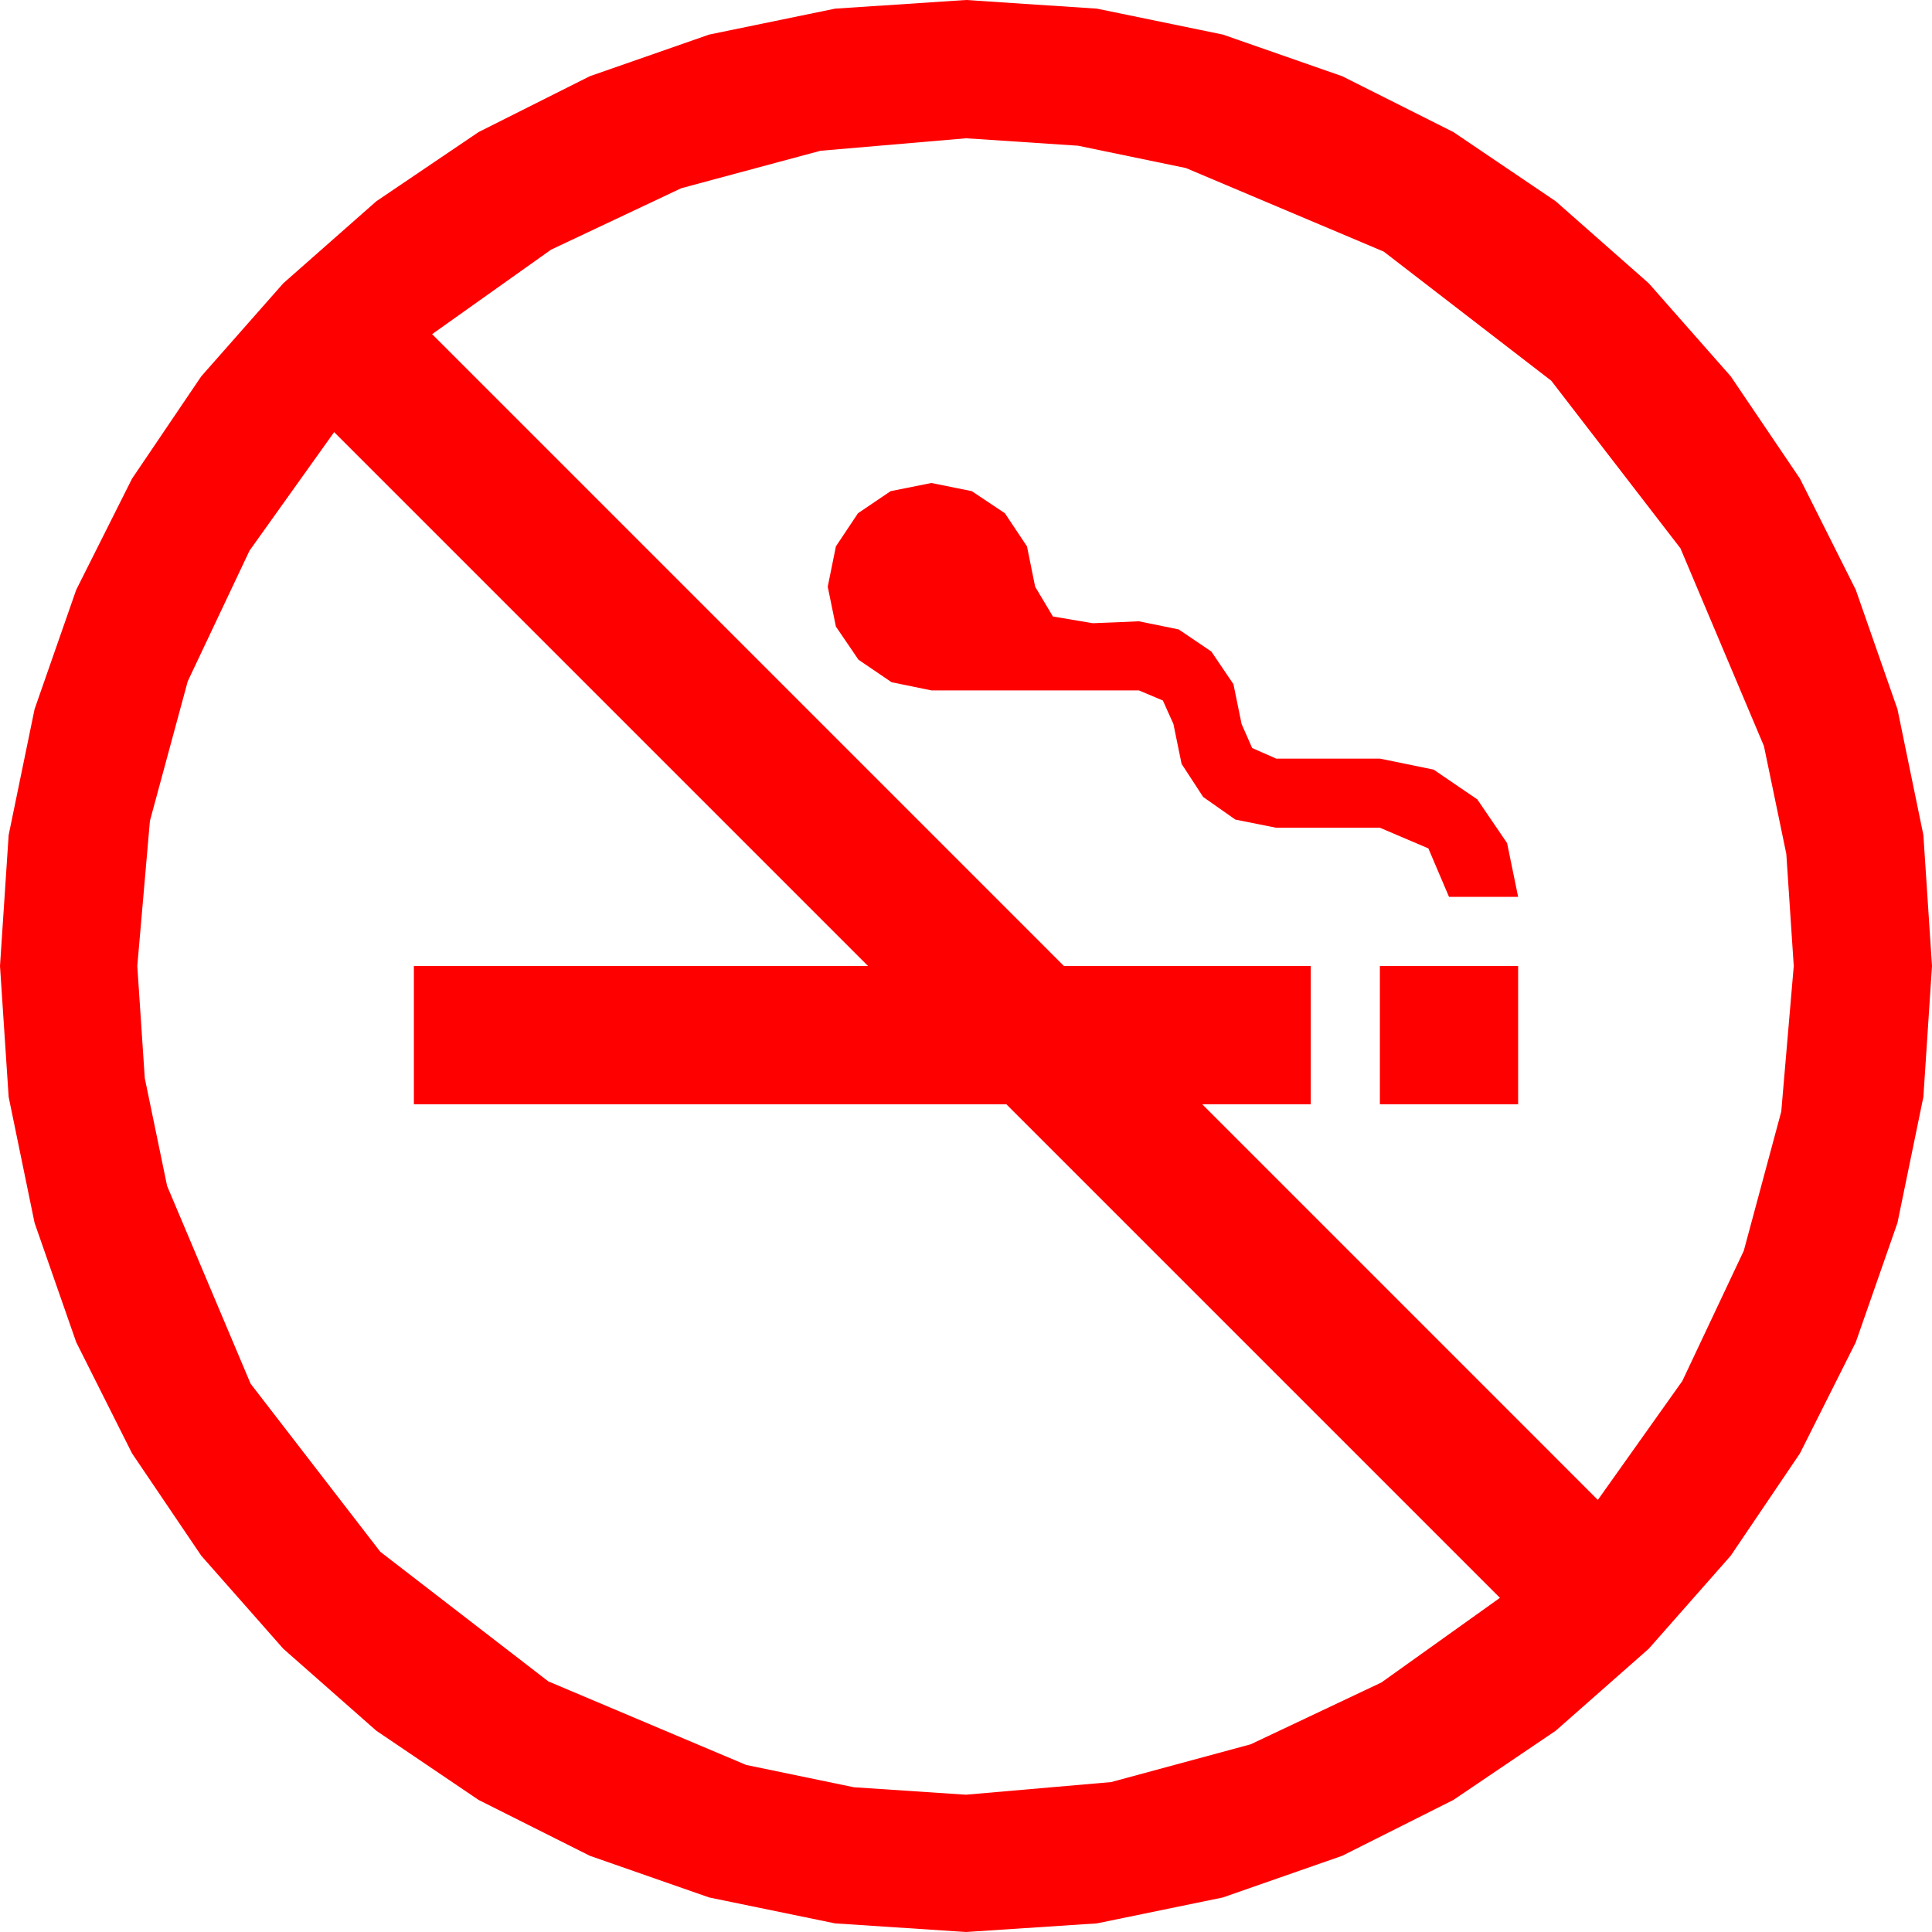 <?xml version="1.0" encoding="utf-8"?>
<!DOCTYPE svg PUBLIC "-//W3C//DTD SVG 1.1//EN" "http://www.w3.org/Graphics/SVG/1.1/DTD/svg11.dtd">
<svg width="58.945" height="58.945" xmlns="http://www.w3.org/2000/svg" xmlns:xlink="http://www.w3.org/1999/xlink" xmlns:xml="http://www.w3.org/XML/1998/namespace" version="1.1">
  <g>
    <g>
      <path style="fill:#FF0000;fill-opacity:1" d="M42.1,29.473L46.318,29.473 46.318,33.691 42.1,33.691 42.1,29.473z M28.418,14.736L29.648,14.985 30.659,15.659 31.333,16.67 31.582,17.9 32.124,18.809 33.34,19.014 34.116,18.984 34.746,18.955 35.962,19.204 36.958,19.878 37.632,20.874 37.881,22.09 38.203,22.822 38.936,23.145 42.1,23.145 43.74,23.481 45.073,24.39 45.981,25.723 46.318,27.363 44.209,27.363 43.579,25.884 42.1,25.254 38.936,25.254 37.69,25.005 36.709,24.316 36.05,23.306 35.801,22.09 35.479,21.372 34.746,21.064 28.418,21.064 27.202,20.815 26.191,20.127 25.503,19.116 25.254,17.9 25.503,16.67 26.177,15.659 27.173,14.985 28.418,14.736z M10.195,13.184L7.614,16.798 5.728,20.786 4.574,25.045 4.189,29.473 4.417,32.893 5.098,36.182 7.646,42.217 11.602,47.344 16.729,51.299 22.764,53.848 26.052,54.529 29.473,54.756 33.9,54.371 38.159,53.218 42.147,51.332 45.762,48.75 30.703,33.691 12.627,33.691 12.627,29.473 26.484,29.473 10.195,13.184z M29.473,4.219L25.031,4.6 20.786,5.742 16.813,7.617 13.184,10.195 32.461,29.473 39.99,29.473 39.99,33.691 36.68,33.691 48.75,45.762 51.328,42.133 53.203,38.159 54.346,33.915 54.727,29.473 54.5,26.052 53.818,22.764 51.27,16.729 47.329,11.616 42.217,7.676 36.182,5.127 32.893,4.446 29.473,4.219z M29.473,0L33.468,0.264 37.31,1.055 40.95,2.325 44.341,4.028 47.465,6.141 50.303,8.643 52.804,11.481 54.917,14.604 56.62,17.996 57.891,21.636 58.682,25.477 58.945,29.473 58.682,33.468 57.891,37.31 56.62,40.95 54.917,44.341 52.804,47.465 50.303,50.303 47.465,52.804 44.341,54.917 40.95,56.62 37.31,57.891 33.468,58.682 29.473,58.945 25.477,58.682 21.636,57.891 17.996,56.62 14.604,54.917 11.481,52.804 8.643,50.303 6.141,47.465 4.028,44.341 2.325,40.95 1.055,37.31 0.264,33.468 0,29.473 0.264,25.477 1.055,21.636 2.325,17.996 4.028,14.604 6.141,11.481 8.643,8.643 11.481,6.141 14.604,4.028 17.996,2.325 21.636,1.055 25.477,0.264 29.473,0z" />
    </g>
  </g>
</svg>